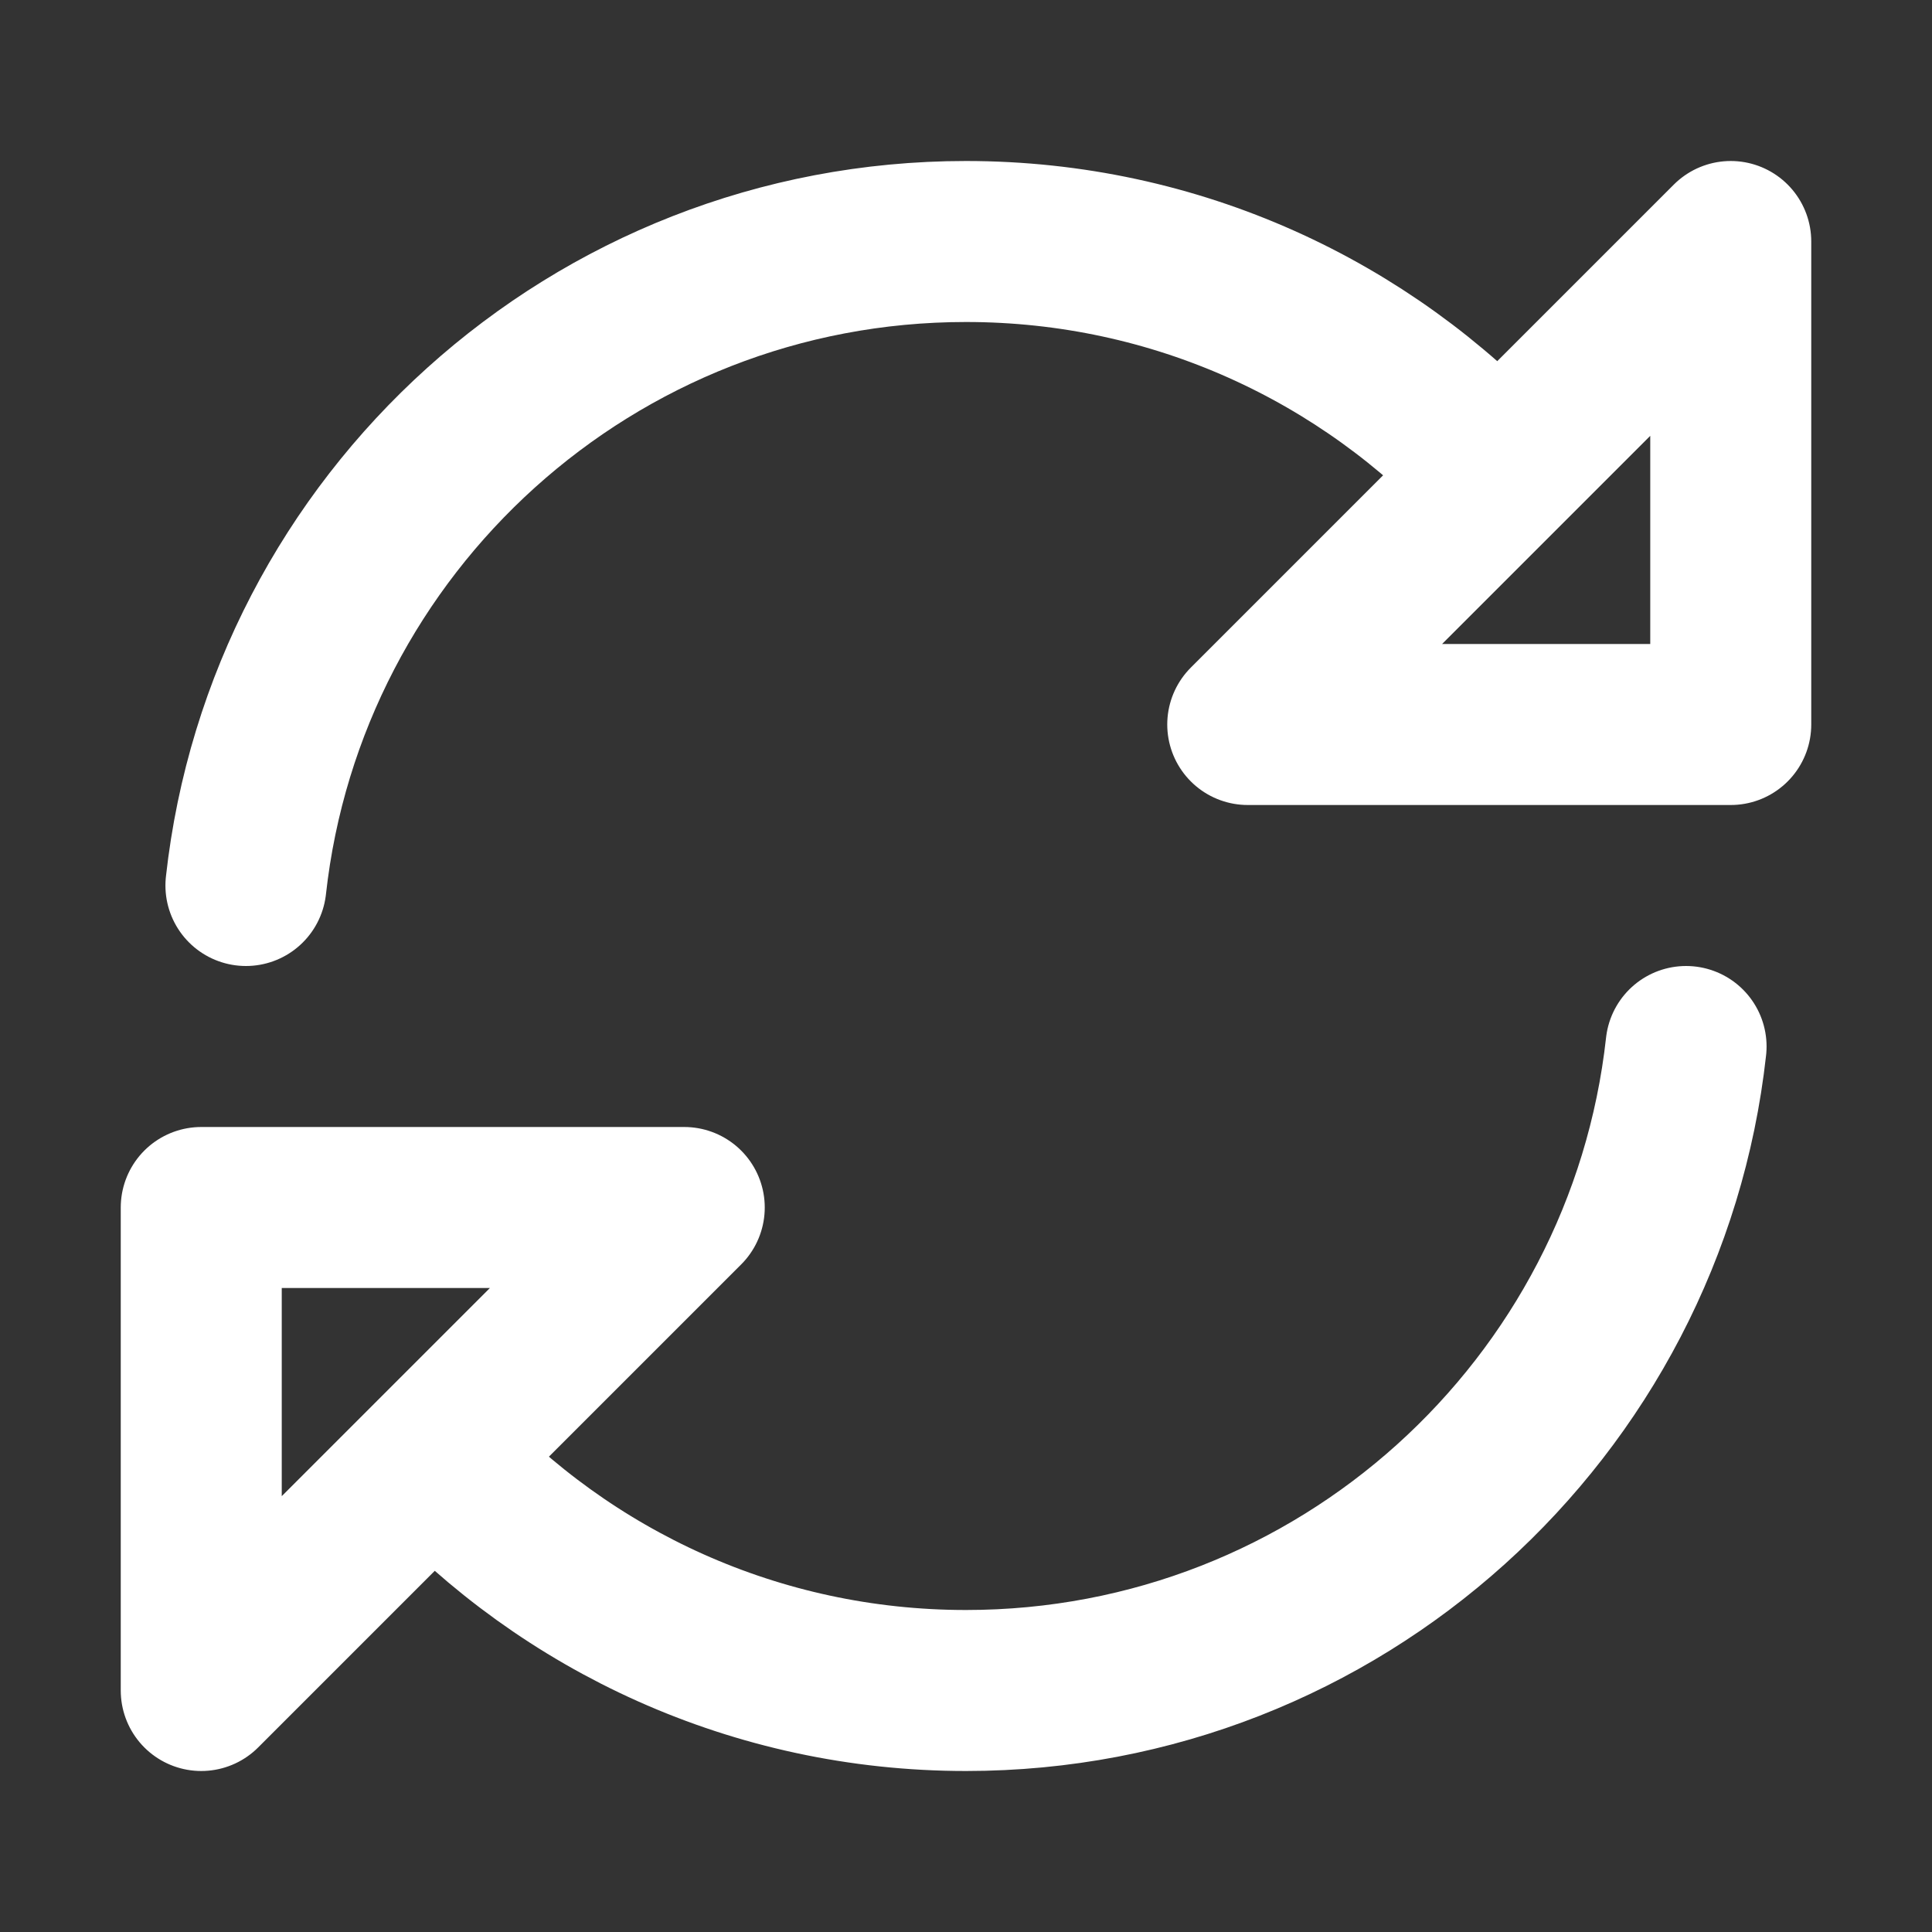 <?xml version="1.0" encoding="utf-8"?><!-- Uploaded to: SVG Repo, www.svgrepo.com, Generator: SVG Repo Mixer Tools -->
<svg width="20px" height="20px" viewBox="0 0 24 24" fill="none" xmlns="http://www.w3.org/2000/svg">
<rect x="0" y="0" width="24" height="24" fill="#333333" stroke="none"/>
<path d="M18.609 5.891L15.5 9H21.5V3L18.609 5.891ZM18.609 5.891C16.965 4.113 14.613 3 12 3C7.367 3 3.552 6.5 3.055 11M5.391 18.109L2.5 21V15H8.5L5.391 18.109ZM5.391 18.109C7.035 19.887 9.388 21 12 21C16.633 21 20.448 17.5 20.945 13" stroke="#ffffff" stroke-width="2" stroke-linecap="round" stroke-linejoin="round"/>
</svg>